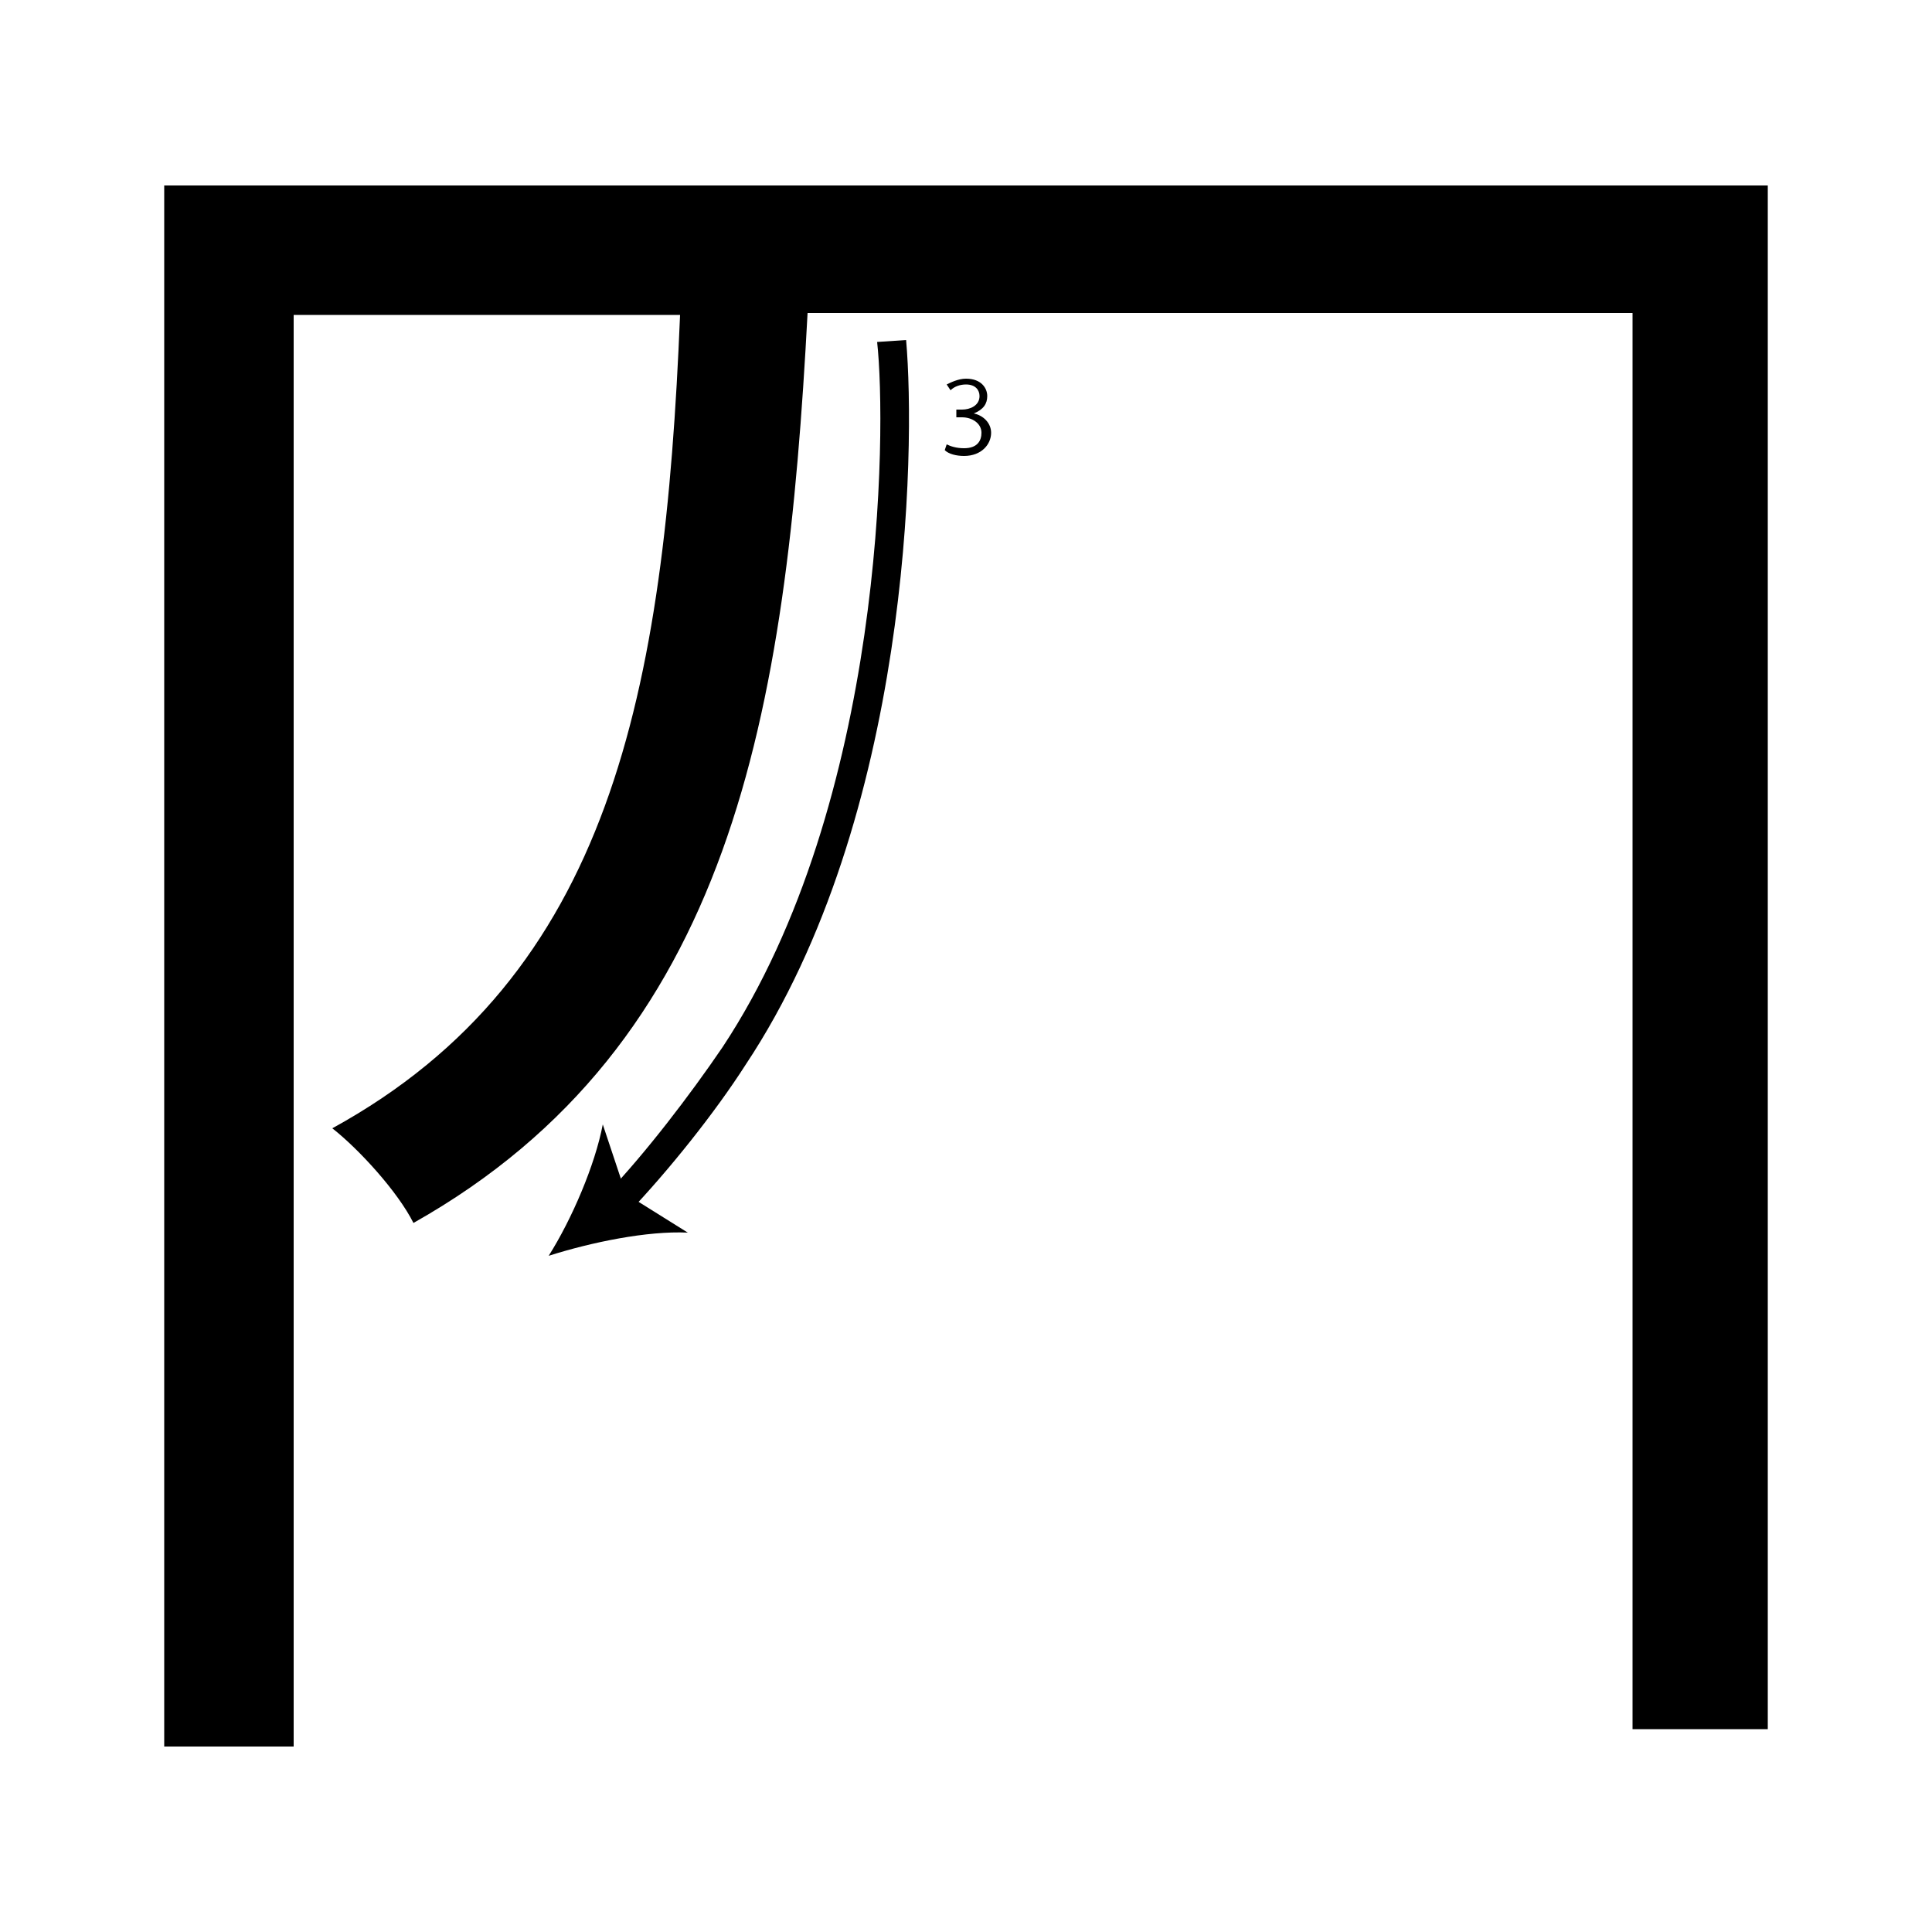 <?xml version="1.0" encoding="utf-8"?>
<!-- Generator: Adobe Illustrator 26.2.1, SVG Export Plug-In . SVG Version: 6.00 Build 0)  -->
<svg version="1.1" xmlns="http://www.w3.org/2000/svg" xmlns:xlink="http://www.w3.org/1999/xlink" x="0px" y="0px"
	 viewBox="0 0 100 100" style="enable-background:new 0 0 100 100;" xml:space="preserve" width = "100px" height = "100px">
<style type="text/css">
	.st0{display:none;}
	.st1{display:inline;}
</style> 

		<path d="M56.1,16.2H41.8C40.7,37,37.9,54,21.4,63.3c-0.8-1.6-2.8-3.8-4.2-4.9c14.4-7.9,17.2-22.5,18-42.1h-20v74.1H8.5V9.6h83
			v79.9h-7V16.2H62.7"/>

	<path class="st2" d="M56.9,88.2"/>

		<path d="M32.5,62.8l-1.1-1c2-2.1,4.3-5.1,6-7.6c8.4-12.7,8.5-32,8-36.5l1.5-0.1c0.5,5.7,0.2,24.7-8.3,37.5
			C37,57.6,34.6,60.6,32.5,62.8z"/>
	
			<path d="M28.4,65c1.2-1.9,2.4-4.7,2.8-6.8l1.2,3.6l3.2,2C33.5,63.7,30.6,64.3,28.4,65z"/>

		<path d="M49,23c0.2,0.1,0.5,0.2,0.9,0.2c0.7,0,0.9-0.4,0.9-0.8c0-0.5-0.5-0.8-1-0.8h-0.3v-0.4h0.3c0.4,0,0.9-0.2,0.9-0.7
			c0-0.3-0.2-0.6-0.7-0.6c-0.3,0-0.6,0.1-0.8,0.3L49,19.9c0.2-0.1,0.6-0.3,1-0.3c0.8,0,1.1,0.5,1.1,0.9c0,0.4-0.2,0.7-0.7,0.9v0
			c0.5,0.1,0.9,0.5,0.9,1c0,0.6-0.5,1.2-1.4,1.2c-0.4,0-0.8-0.1-1-0.3L49,23z"/>

</svg>